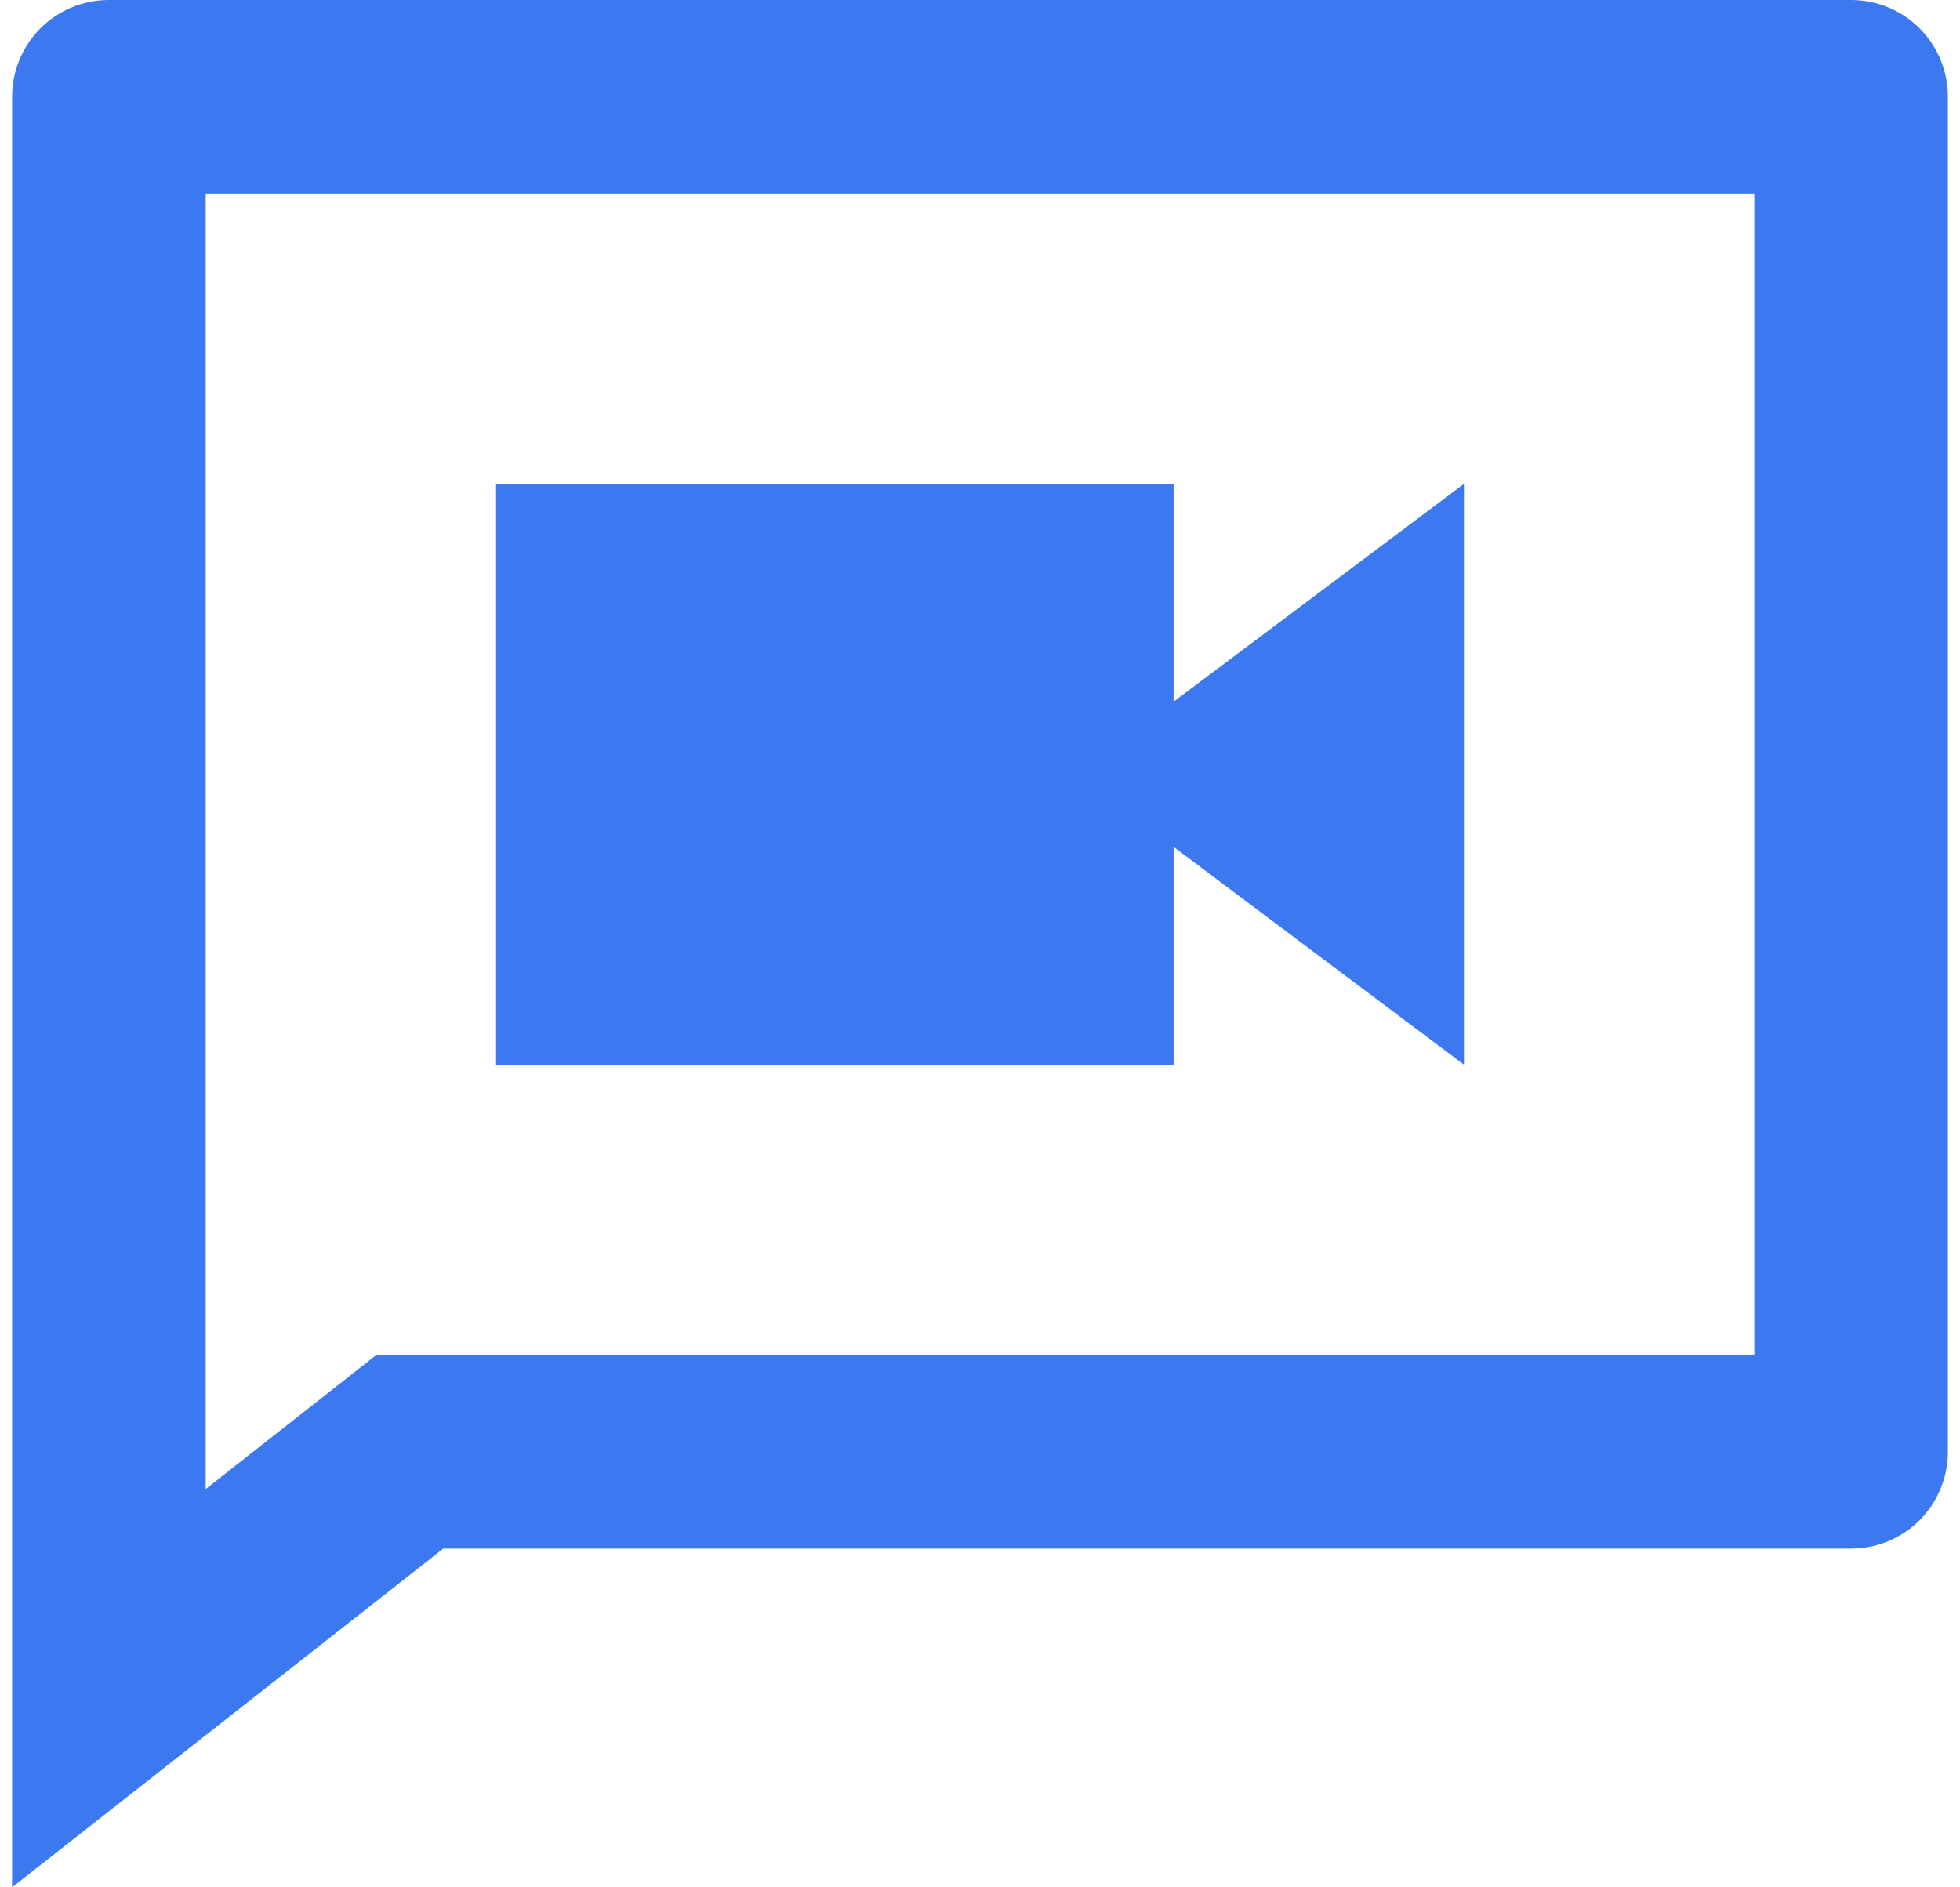 <svg width="54" height="52" viewBox="0 0 54 52" fill="none" xmlns="http://www.w3.org/2000/svg">
<path d="M32.333 19.333L40.333 13.333V29.333L32.333 23.333V29.333H13.667V13.333H32.333V19.333ZM10.368 37.333H48.333V5.333H5.667V41.027L10.368 37.333ZM12.213 42.667L0.333 52V2.667C0.333 1.959 0.614 1.281 1.114 0.781C1.614 0.281 2.293 0 3 0H51C51.707 0 52.386 0.281 52.886 0.781C53.386 1.281 53.667 1.959 53.667 2.667V40C53.667 40.707 53.386 41.386 52.886 41.886C52.386 42.386 51.707 42.667 51 42.667H12.213Z" fill="#3C78F0"/>
</svg>
